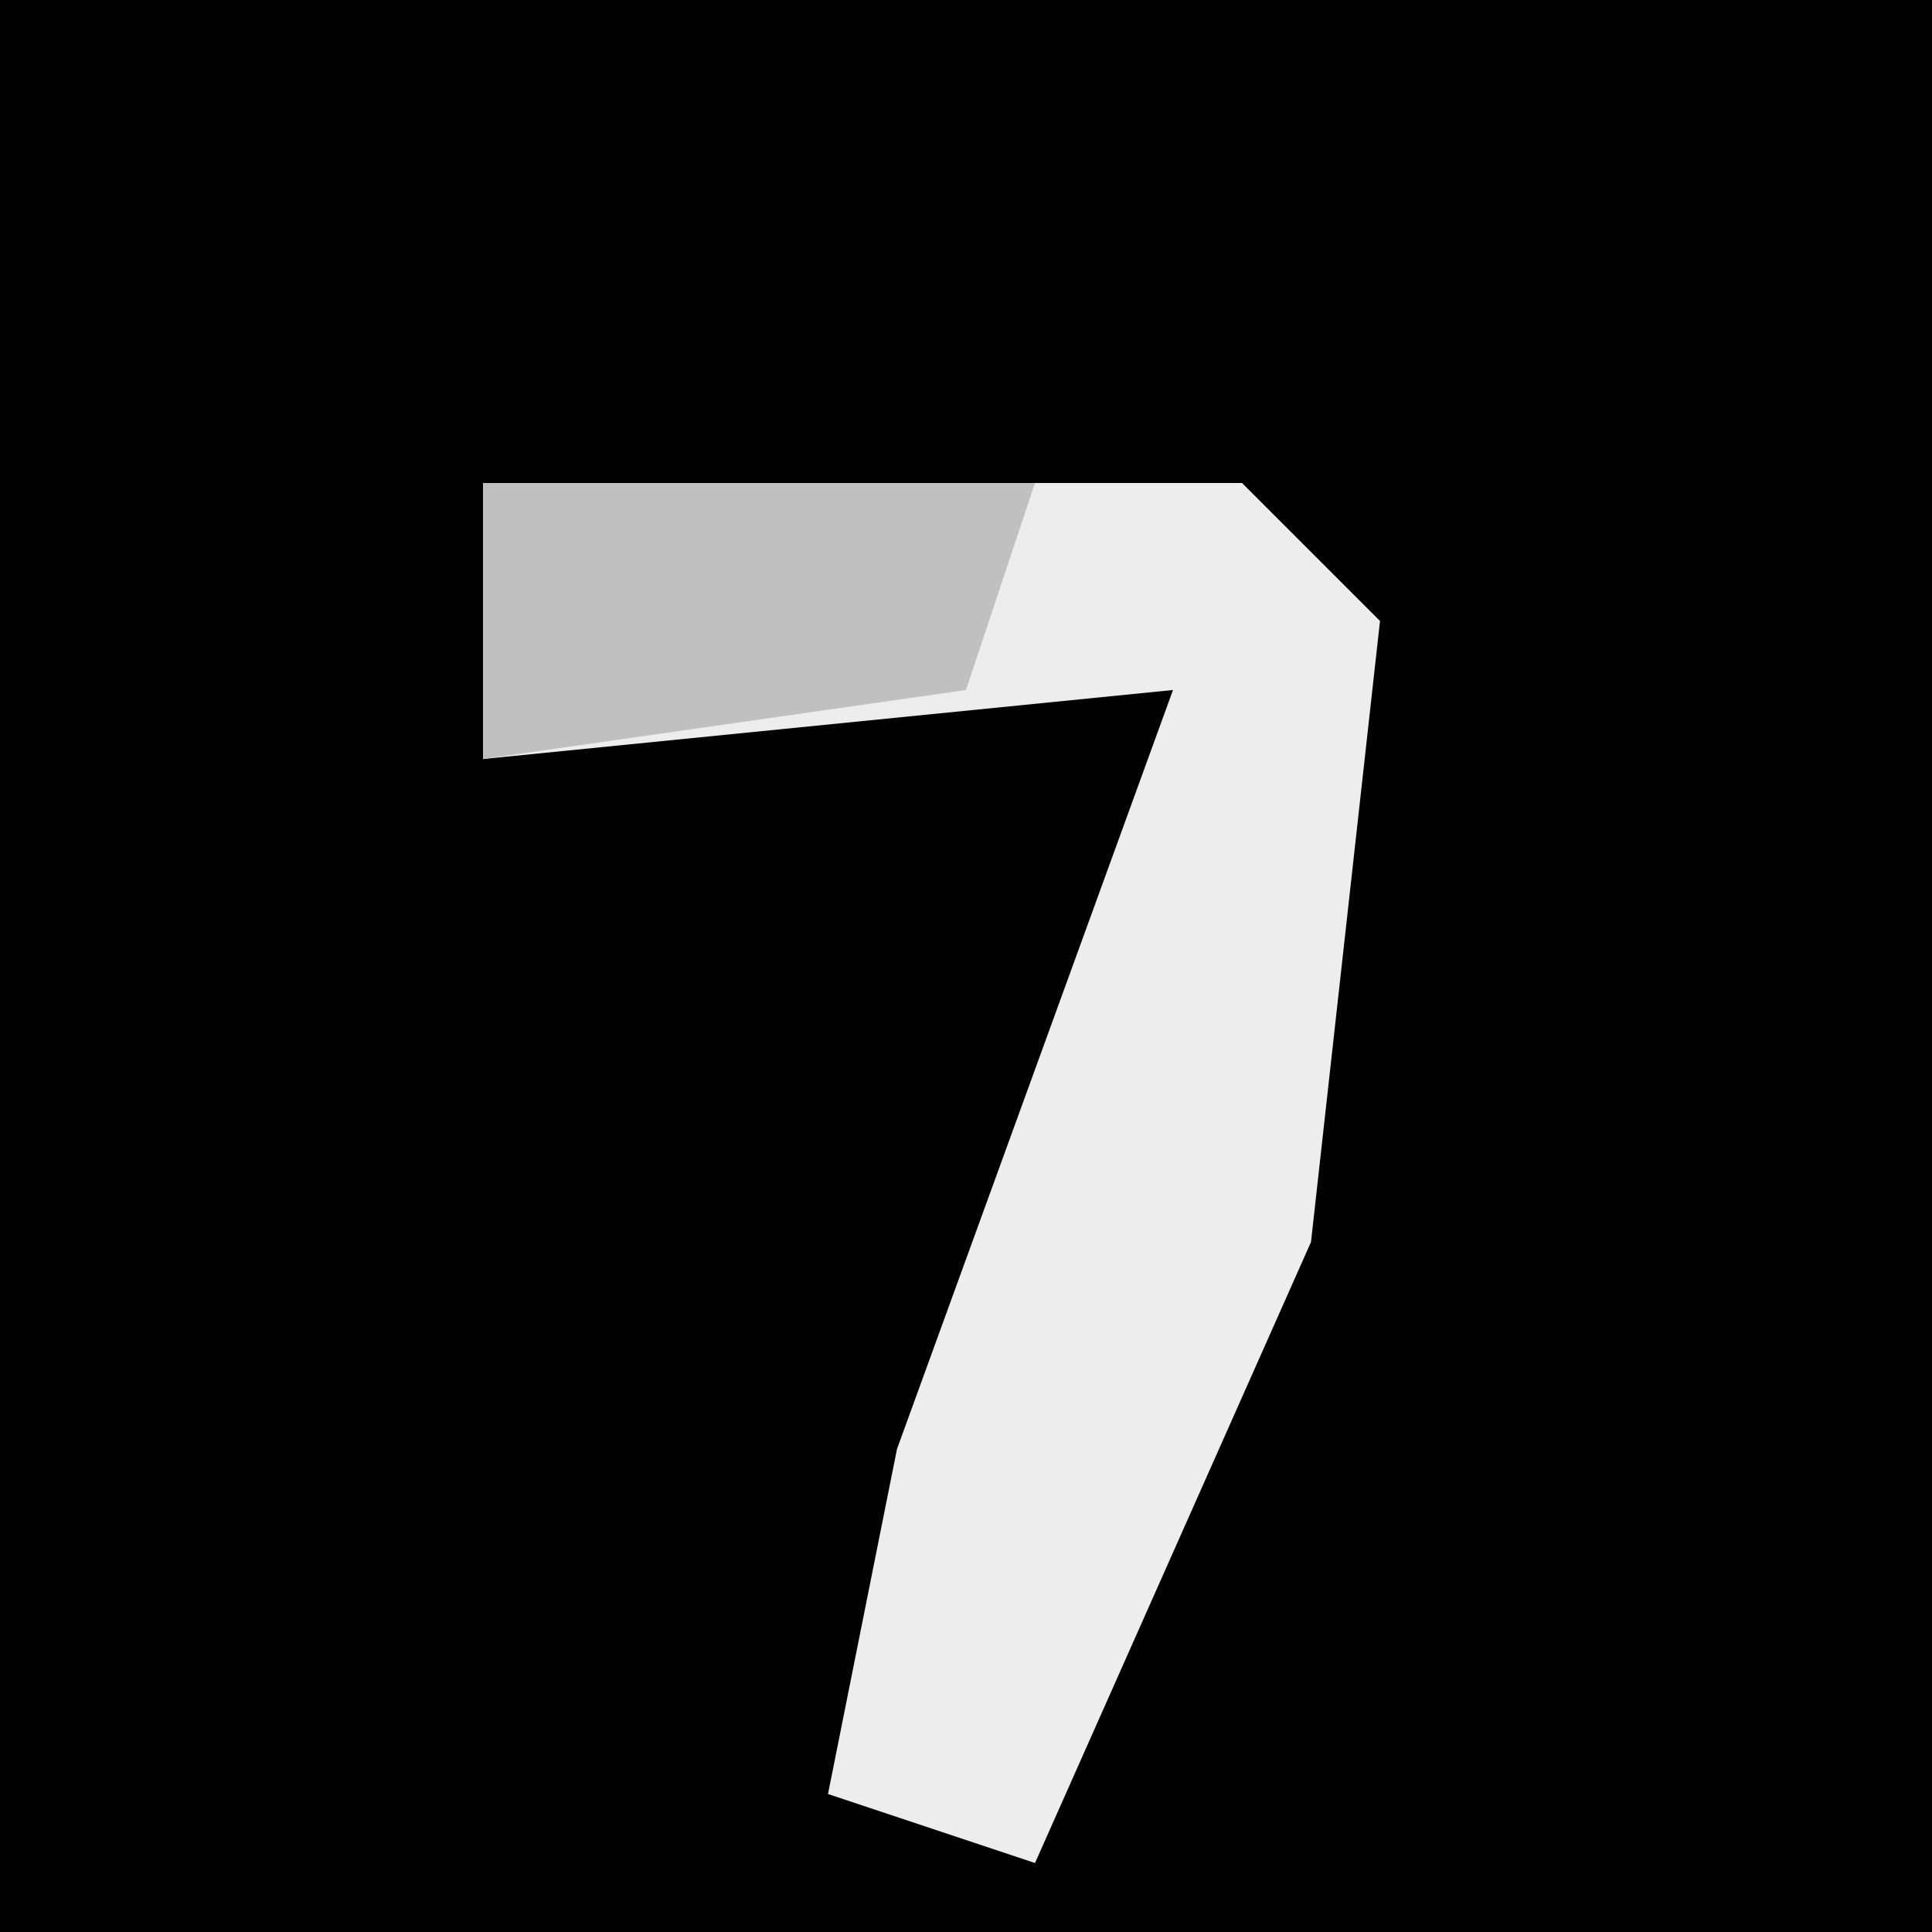<?xml version="1.0" encoding="UTF-8"?>
<svg version="1.1" xmlns="http://www.w3.org/2000/svg" width="28" height="28">
<path d="M0,0 L28,0 L28,28 L0,28 Z " fill="#020202" transform="translate(0,0)"/>
<path d="M0,0 L11,0 L13,2 L12,11 L8,20 L5,19 L6,14 L10,3 L0,4 Z " fill="#EDEDED" transform="translate(7,7)"/>
<path d="M0,0 L8,0 L7,3 L0,4 Z " fill="#C0C0C0" transform="translate(7,7)"/>
</svg>

